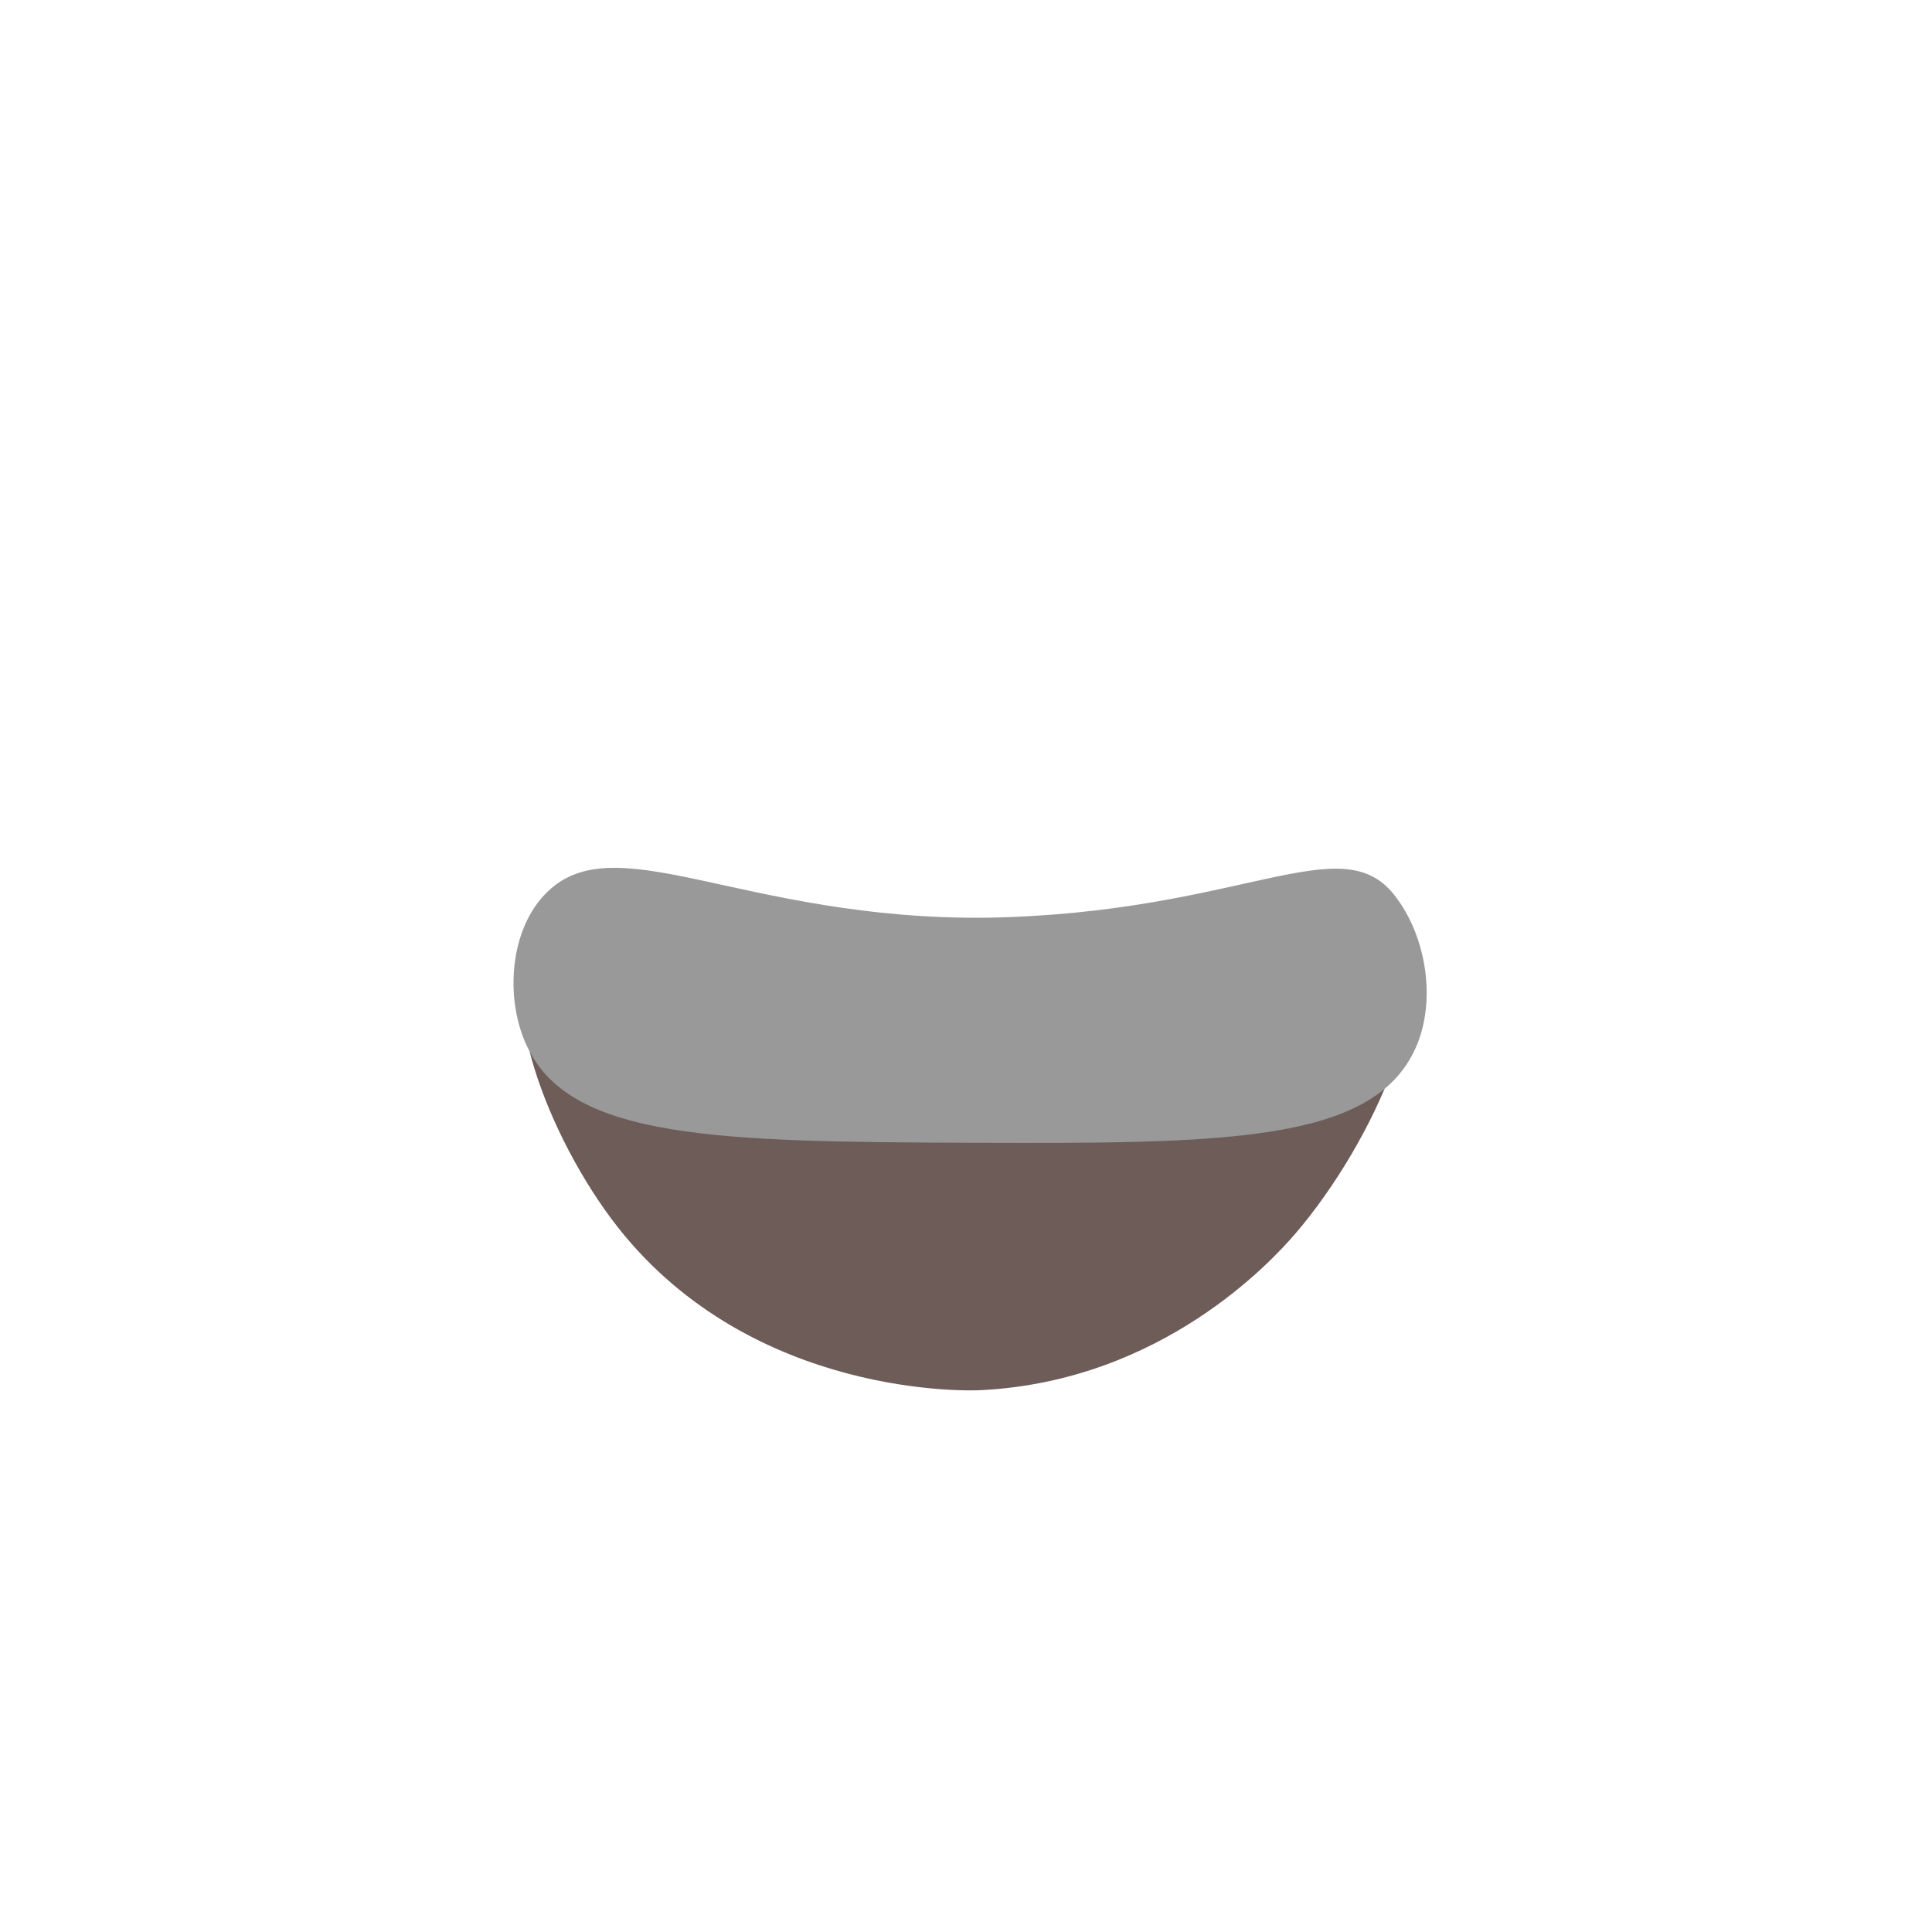 <?xml version="1.0" encoding="utf-8"?>
<!-- Generator: Adobe Illustrator 21.1.0, SVG Export Plug-In . SVG Version: 6.00 Build 0)  -->
<svg version="1.1" id="Layer_1" xmlns="http://www.w3.org/2000/svg" xmlns:xlink="http://www.w3.org/1999/xlink" x="0px" y="0px"
	 viewBox="0 0 200 200" style="enable-background:new 0 0 200 200;" xml:space="preserve">
<style type="text/css">
	.st0{fill:#6D5C57;}
	.st1{fill:#999999;}
</style>
<path class="st0" d="M134.1,127.7c-2.5,2.9-13.8,15.2-32.4,16.2c-1.1,0.1-23.7,0.9-37.7-16.8c-7.4-9.4-13.1-24.9-8.1-29.6
	c6.1-5.6,20,11.8,44.6,11.7c24.4-0.1,38.3-17.2,43.8-11.8C149.2,102,142.4,118,134.1,127.7z"/>
<path class="st1" d="M144.3,92.6c3.5,4.4,4.5,11.5,2,16.4c-4.7,9.3-19.9,9.4-46,9.3c-25.9-0.1-41-0.4-45.6-9.7
	c-2.4-4.7-2.1-11.9,1.6-15.9c7.1-7.7,20.3,2.6,46,2.3C128.5,94.5,138.7,85.6,144.3,92.6z"/>
</svg>
